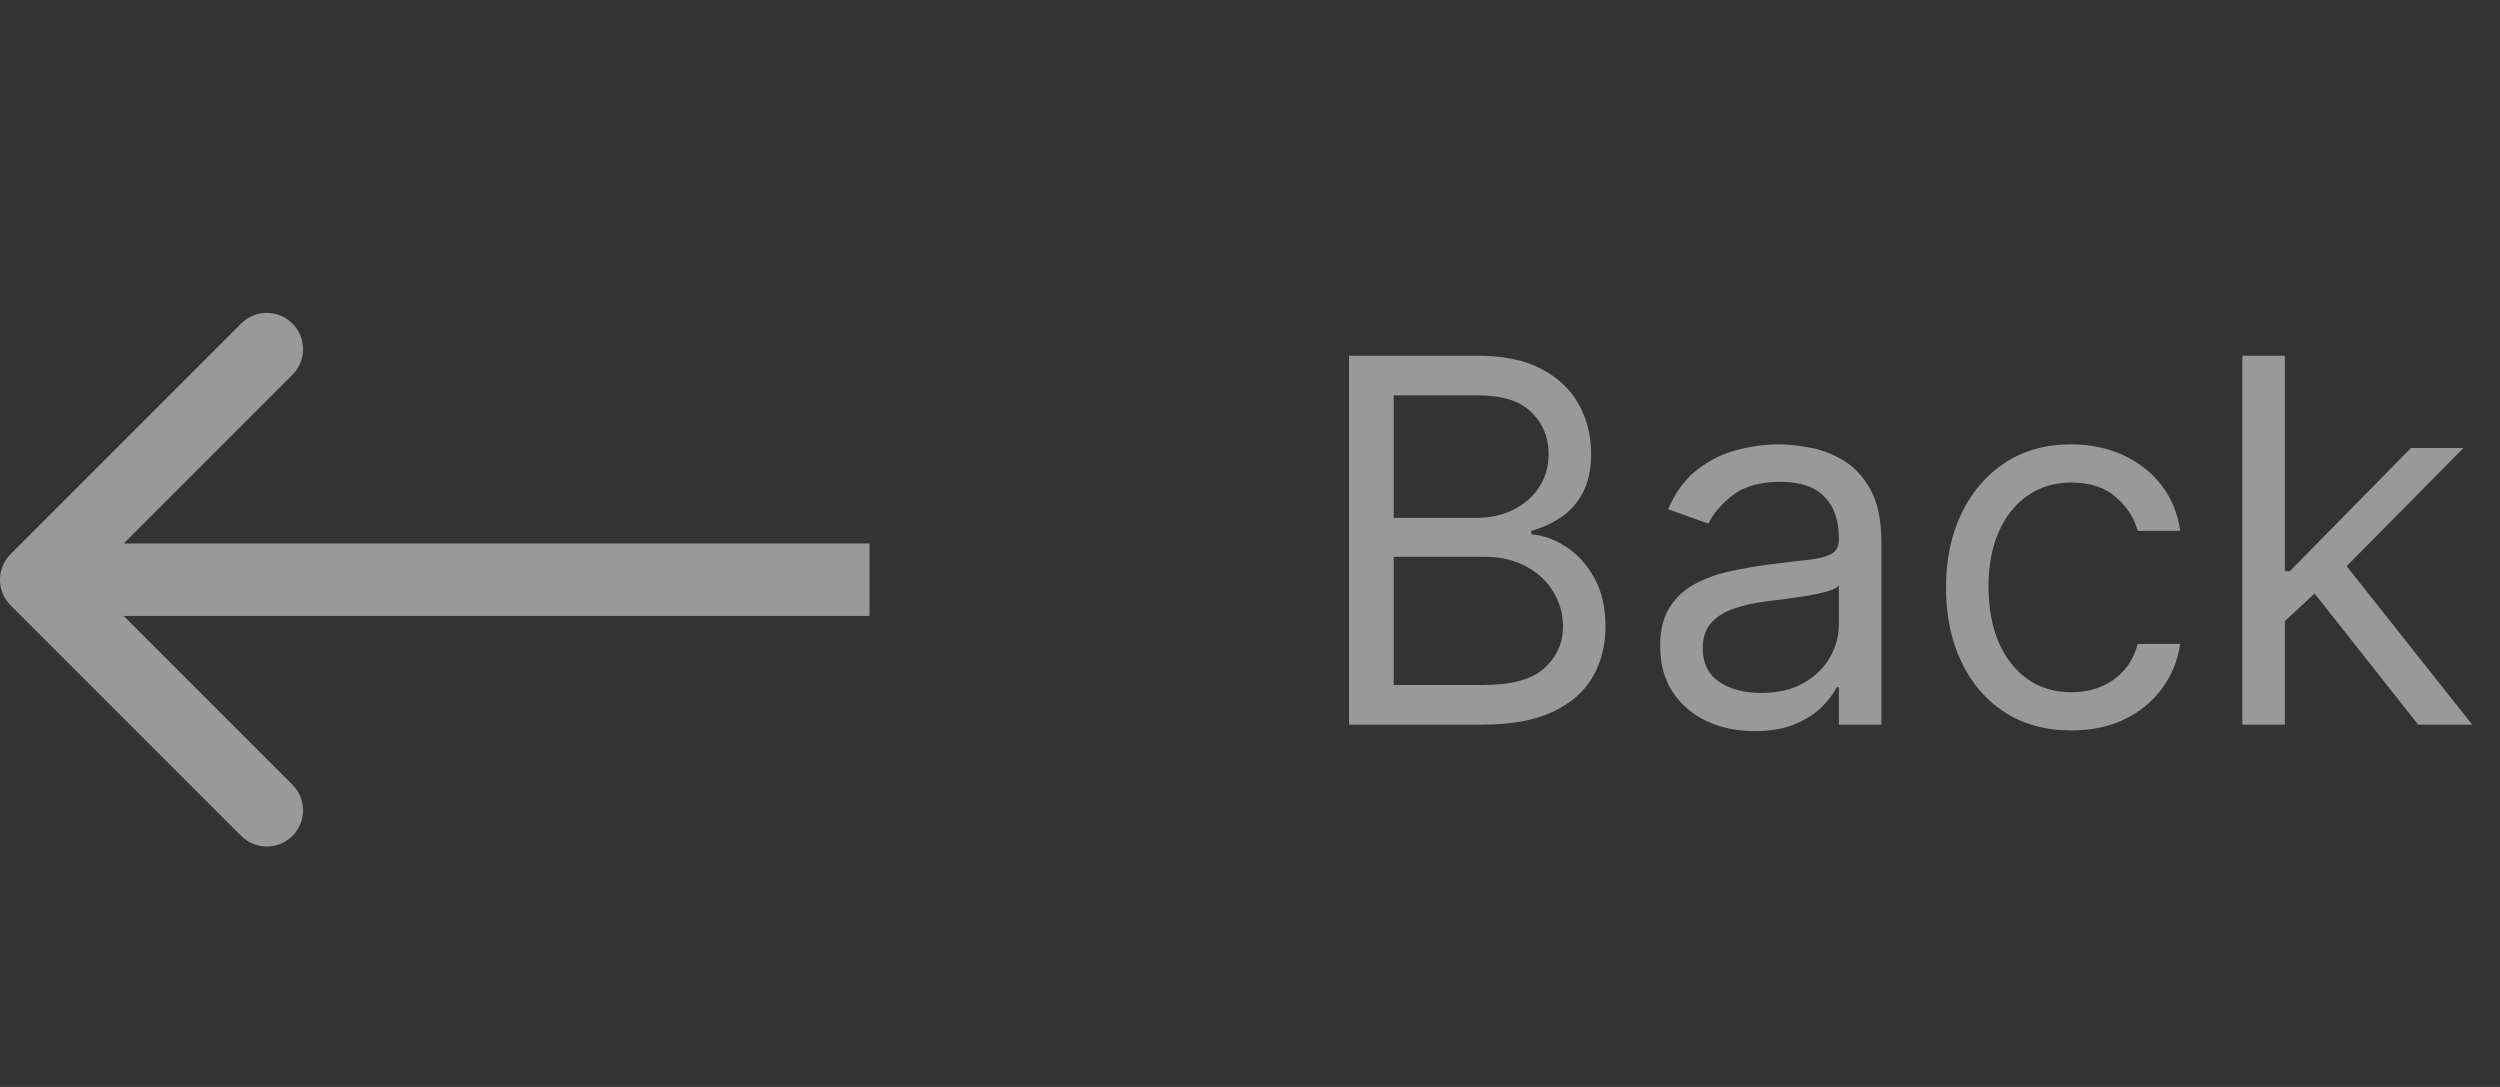 <svg width="69" height="30" viewBox="0 0 69 30" fill="none" xmlns="http://www.w3.org/2000/svg">
<rect x="0" y="0" width="69" height="30" fill="#333333" stroke="none"/>
<g opacity="0.5">
<path d="M37.233 20V9.818H40.793C41.502 9.818 42.087 9.941 42.548 10.186C43.008 10.428 43.351 10.755 43.577 11.165C43.802 11.573 43.915 12.026 43.915 12.523C43.915 12.96 43.837 13.322 43.681 13.607C43.529 13.892 43.327 14.117 43.075 14.283C42.826 14.448 42.556 14.571 42.264 14.651V14.75C42.576 14.77 42.889 14.879 43.204 15.078C43.519 15.277 43.782 15.562 43.994 15.933C44.206 16.305 44.312 16.759 44.312 17.296C44.312 17.806 44.197 18.265 43.965 18.673C43.733 19.08 43.366 19.403 42.866 19.642C42.365 19.881 41.714 20 40.912 20H37.233ZM38.466 18.906H40.912C41.717 18.906 42.289 18.75 42.627 18.439C42.968 18.124 43.139 17.743 43.139 17.296C43.139 16.951 43.051 16.633 42.876 16.341C42.7 16.046 42.45 15.811 42.125 15.635C41.8 15.456 41.416 15.367 40.972 15.367H38.466V18.906ZM38.466 14.293H40.753C41.124 14.293 41.459 14.22 41.757 14.074C42.059 13.928 42.297 13.723 42.473 13.457C42.652 13.192 42.742 12.881 42.742 12.523C42.742 12.075 42.586 11.696 42.274 11.384C41.963 11.069 41.469 10.912 40.793 10.912H38.466V14.293ZM48.426 20.179C47.943 20.179 47.503 20.088 47.109 19.905C46.715 19.72 46.401 19.453 46.169 19.105C45.937 18.754 45.821 18.329 45.821 17.832C45.821 17.395 45.908 17.04 46.08 16.768C46.252 16.493 46.483 16.278 46.771 16.122C47.059 15.966 47.377 15.85 47.725 15.774C48.077 15.695 48.43 15.632 48.784 15.585C49.248 15.526 49.625 15.481 49.913 15.451C50.205 15.418 50.417 15.363 50.549 15.287C50.685 15.211 50.753 15.078 50.753 14.889V14.849C50.753 14.359 50.619 13.978 50.35 13.706C50.085 13.434 49.683 13.298 49.142 13.298C48.582 13.298 48.143 13.421 47.825 13.666C47.507 13.912 47.283 14.173 47.154 14.452L46.04 14.054C46.239 13.59 46.504 13.229 46.836 12.97C47.17 12.708 47.535 12.526 47.929 12.423C48.327 12.317 48.718 12.264 49.103 12.264C49.348 12.264 49.63 12.294 49.948 12.354C50.269 12.41 50.579 12.528 50.877 12.707C51.179 12.886 51.429 13.156 51.628 13.517C51.827 13.878 51.926 14.362 51.926 14.969V20H50.753V18.966H50.694C50.614 19.132 50.481 19.309 50.296 19.498C50.11 19.687 49.863 19.848 49.555 19.98C49.247 20.113 48.871 20.179 48.426 20.179ZM48.605 19.125C49.069 19.125 49.461 19.034 49.779 18.852C50.1 18.669 50.342 18.434 50.505 18.146C50.67 17.857 50.753 17.554 50.753 17.236V16.162C50.703 16.222 50.594 16.276 50.425 16.326C50.259 16.372 50.067 16.414 49.848 16.45C49.633 16.483 49.422 16.513 49.217 16.54C49.015 16.563 48.851 16.583 48.725 16.599C48.42 16.639 48.135 16.704 47.87 16.793C47.608 16.88 47.396 17.01 47.233 17.186C47.074 17.358 46.995 17.594 46.995 17.892C46.995 18.3 47.145 18.608 47.447 18.817C47.752 19.022 48.138 19.125 48.605 19.125ZM57.17 20.159C56.454 20.159 55.838 19.99 55.321 19.652C54.804 19.314 54.406 18.848 54.128 18.255C53.849 17.662 53.71 16.984 53.71 16.222C53.71 15.446 53.853 14.762 54.138 14.168C54.426 13.572 54.827 13.106 55.341 12.771C55.858 12.433 56.461 12.264 57.15 12.264C57.687 12.264 58.171 12.364 58.602 12.562C59.033 12.761 59.386 13.04 59.661 13.398C59.936 13.756 60.107 14.173 60.173 14.651H59C58.91 14.303 58.712 13.994 58.403 13.726C58.098 13.454 57.687 13.318 57.17 13.318C56.713 13.318 56.312 13.438 55.967 13.676C55.626 13.912 55.359 14.245 55.167 14.675C54.978 15.103 54.883 15.605 54.883 16.182C54.883 16.772 54.976 17.285 55.162 17.723C55.351 18.16 55.616 18.5 55.957 18.742C56.302 18.984 56.706 19.105 57.17 19.105C57.475 19.105 57.752 19.052 58.001 18.946C58.249 18.84 58.46 18.688 58.632 18.489C58.804 18.29 58.927 18.051 59 17.773H60.173C60.107 18.224 59.943 18.63 59.681 18.991C59.422 19.349 59.079 19.634 58.652 19.846C58.228 20.055 57.734 20.159 57.17 20.159ZM62.982 17.216L62.962 15.764H63.201L66.542 12.364H67.993L64.434 15.963H64.334L62.982 17.216ZM61.888 20V9.818H63.062V20H61.888ZM66.741 20L63.758 16.222L64.593 15.406L68.232 20H66.741Z" fill="white"/>
<path d="M0.293 15.293C-0.098 15.683 -0.098 16.317 0.293 16.707L6.657 23.071C7.047 23.462 7.681 23.462 8.071 23.071C8.462 22.68 8.462 22.047 8.071 21.657L2.414 16L8.071 10.343C8.462 9.953 8.462 9.319 8.071 8.929C7.681 8.538 7.047 8.538 6.657 8.929L0.293 15.293ZM24 15L1 15V17L24 17V15Z" fill="white"/>
</g>
</svg>
